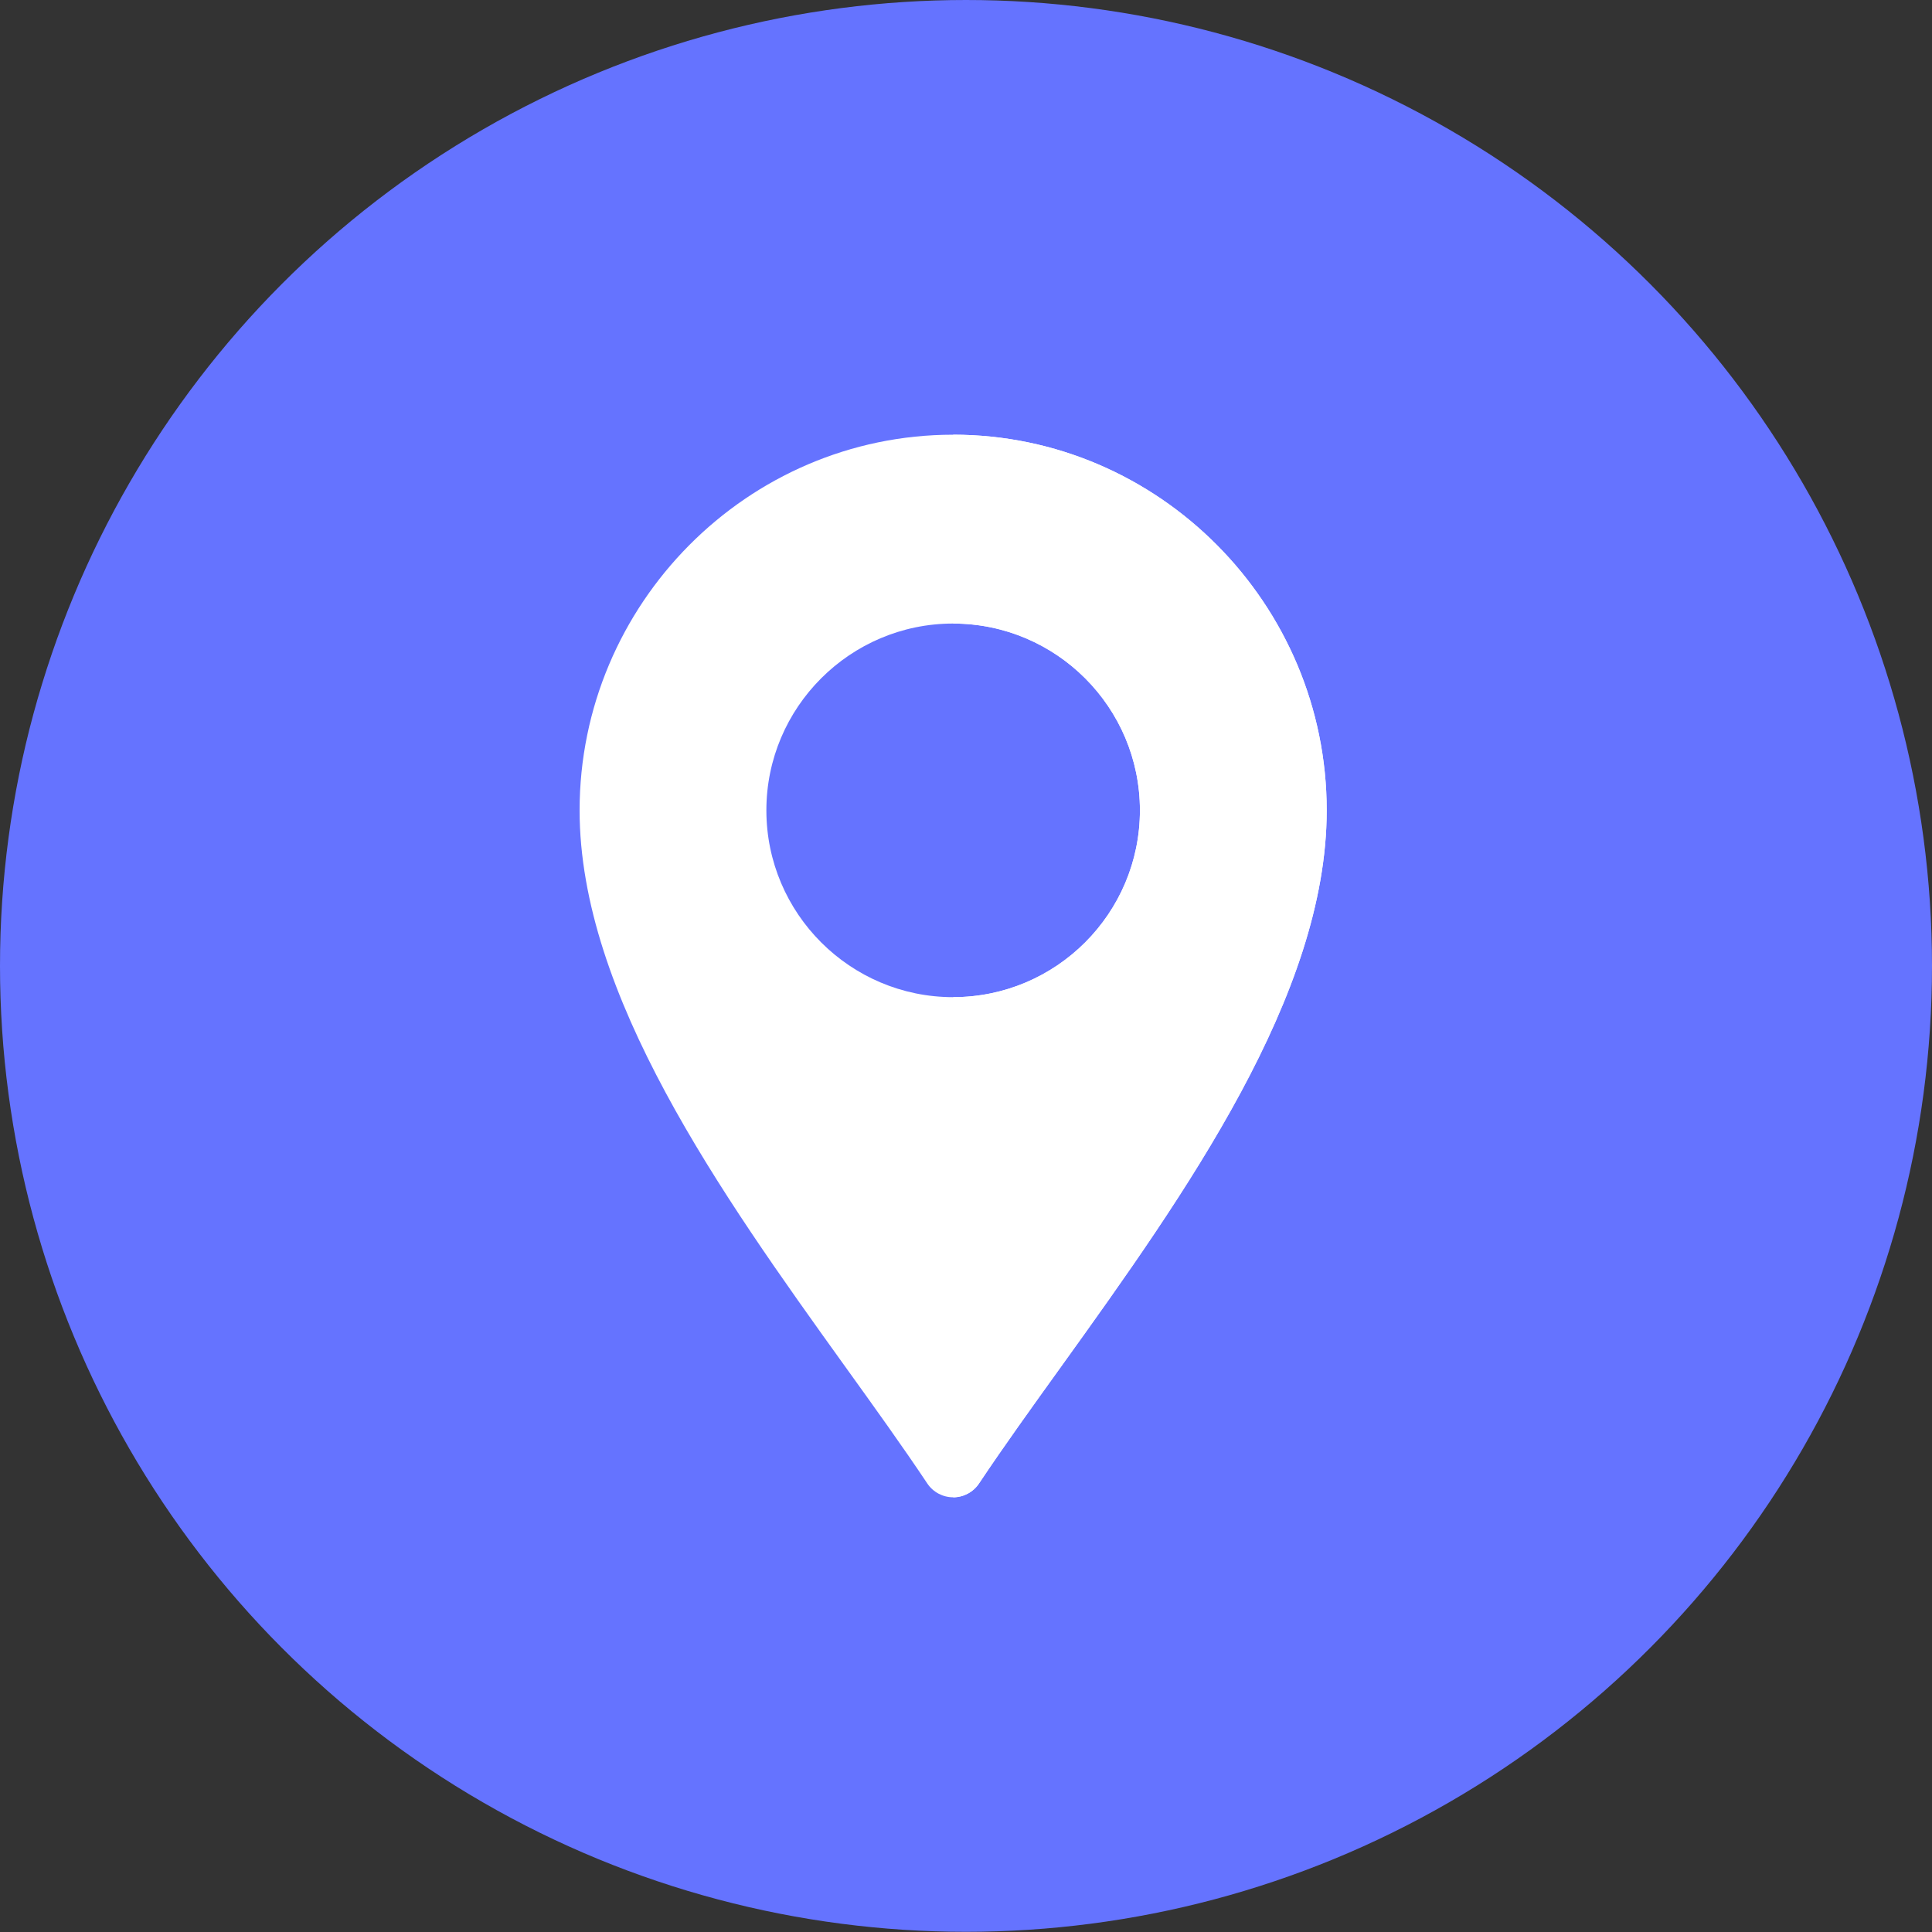 <svg width="40" height="40" viewBox="0 0 40 40" fill="none" xmlns="http://www.w3.org/2000/svg">
<rect x="0" y="0" width="40" height="40" fill="#333333" stroke="none"/>
<ellipse cx="20" cy="19.998" rx="20" ry="19.998" fill="#6573FF"/>
<path d="M19.734 9C15.469 9 12 12.512 12 16.777C12 20.598 14.916 24.7 17.49 28.282C18.102 29.133 18.688 29.948 19.198 30.713C19.317 30.892 19.519 31 19.734 31C19.949 31 20.151 30.892 20.27 30.713C20.78 29.948 21.366 29.133 21.978 28.282C24.552 24.7 27.468 20.598 27.468 16.777C27.468 12.512 23.999 9 19.734 9ZM19.734 20.645C17.602 20.645 15.867 18.91 15.867 16.777C15.867 14.645 17.602 12.91 19.734 12.91C21.867 12.91 23.601 14.645 23.601 16.777C23.601 18.91 21.867 20.645 19.734 20.645Z" fill="white"/>
<path d="M21.978 28.282C24.552 24.7 27.468 20.598 27.468 16.777C27.468 12.512 23.999 9 19.734 9V12.91C21.867 12.91 23.601 14.645 23.601 16.777C23.601 18.91 21.867 20.645 19.734 20.645V31C19.949 31 20.151 30.892 20.27 30.713C20.78 29.948 21.366 29.133 21.978 28.282Z" fill="white"/>
</svg>
